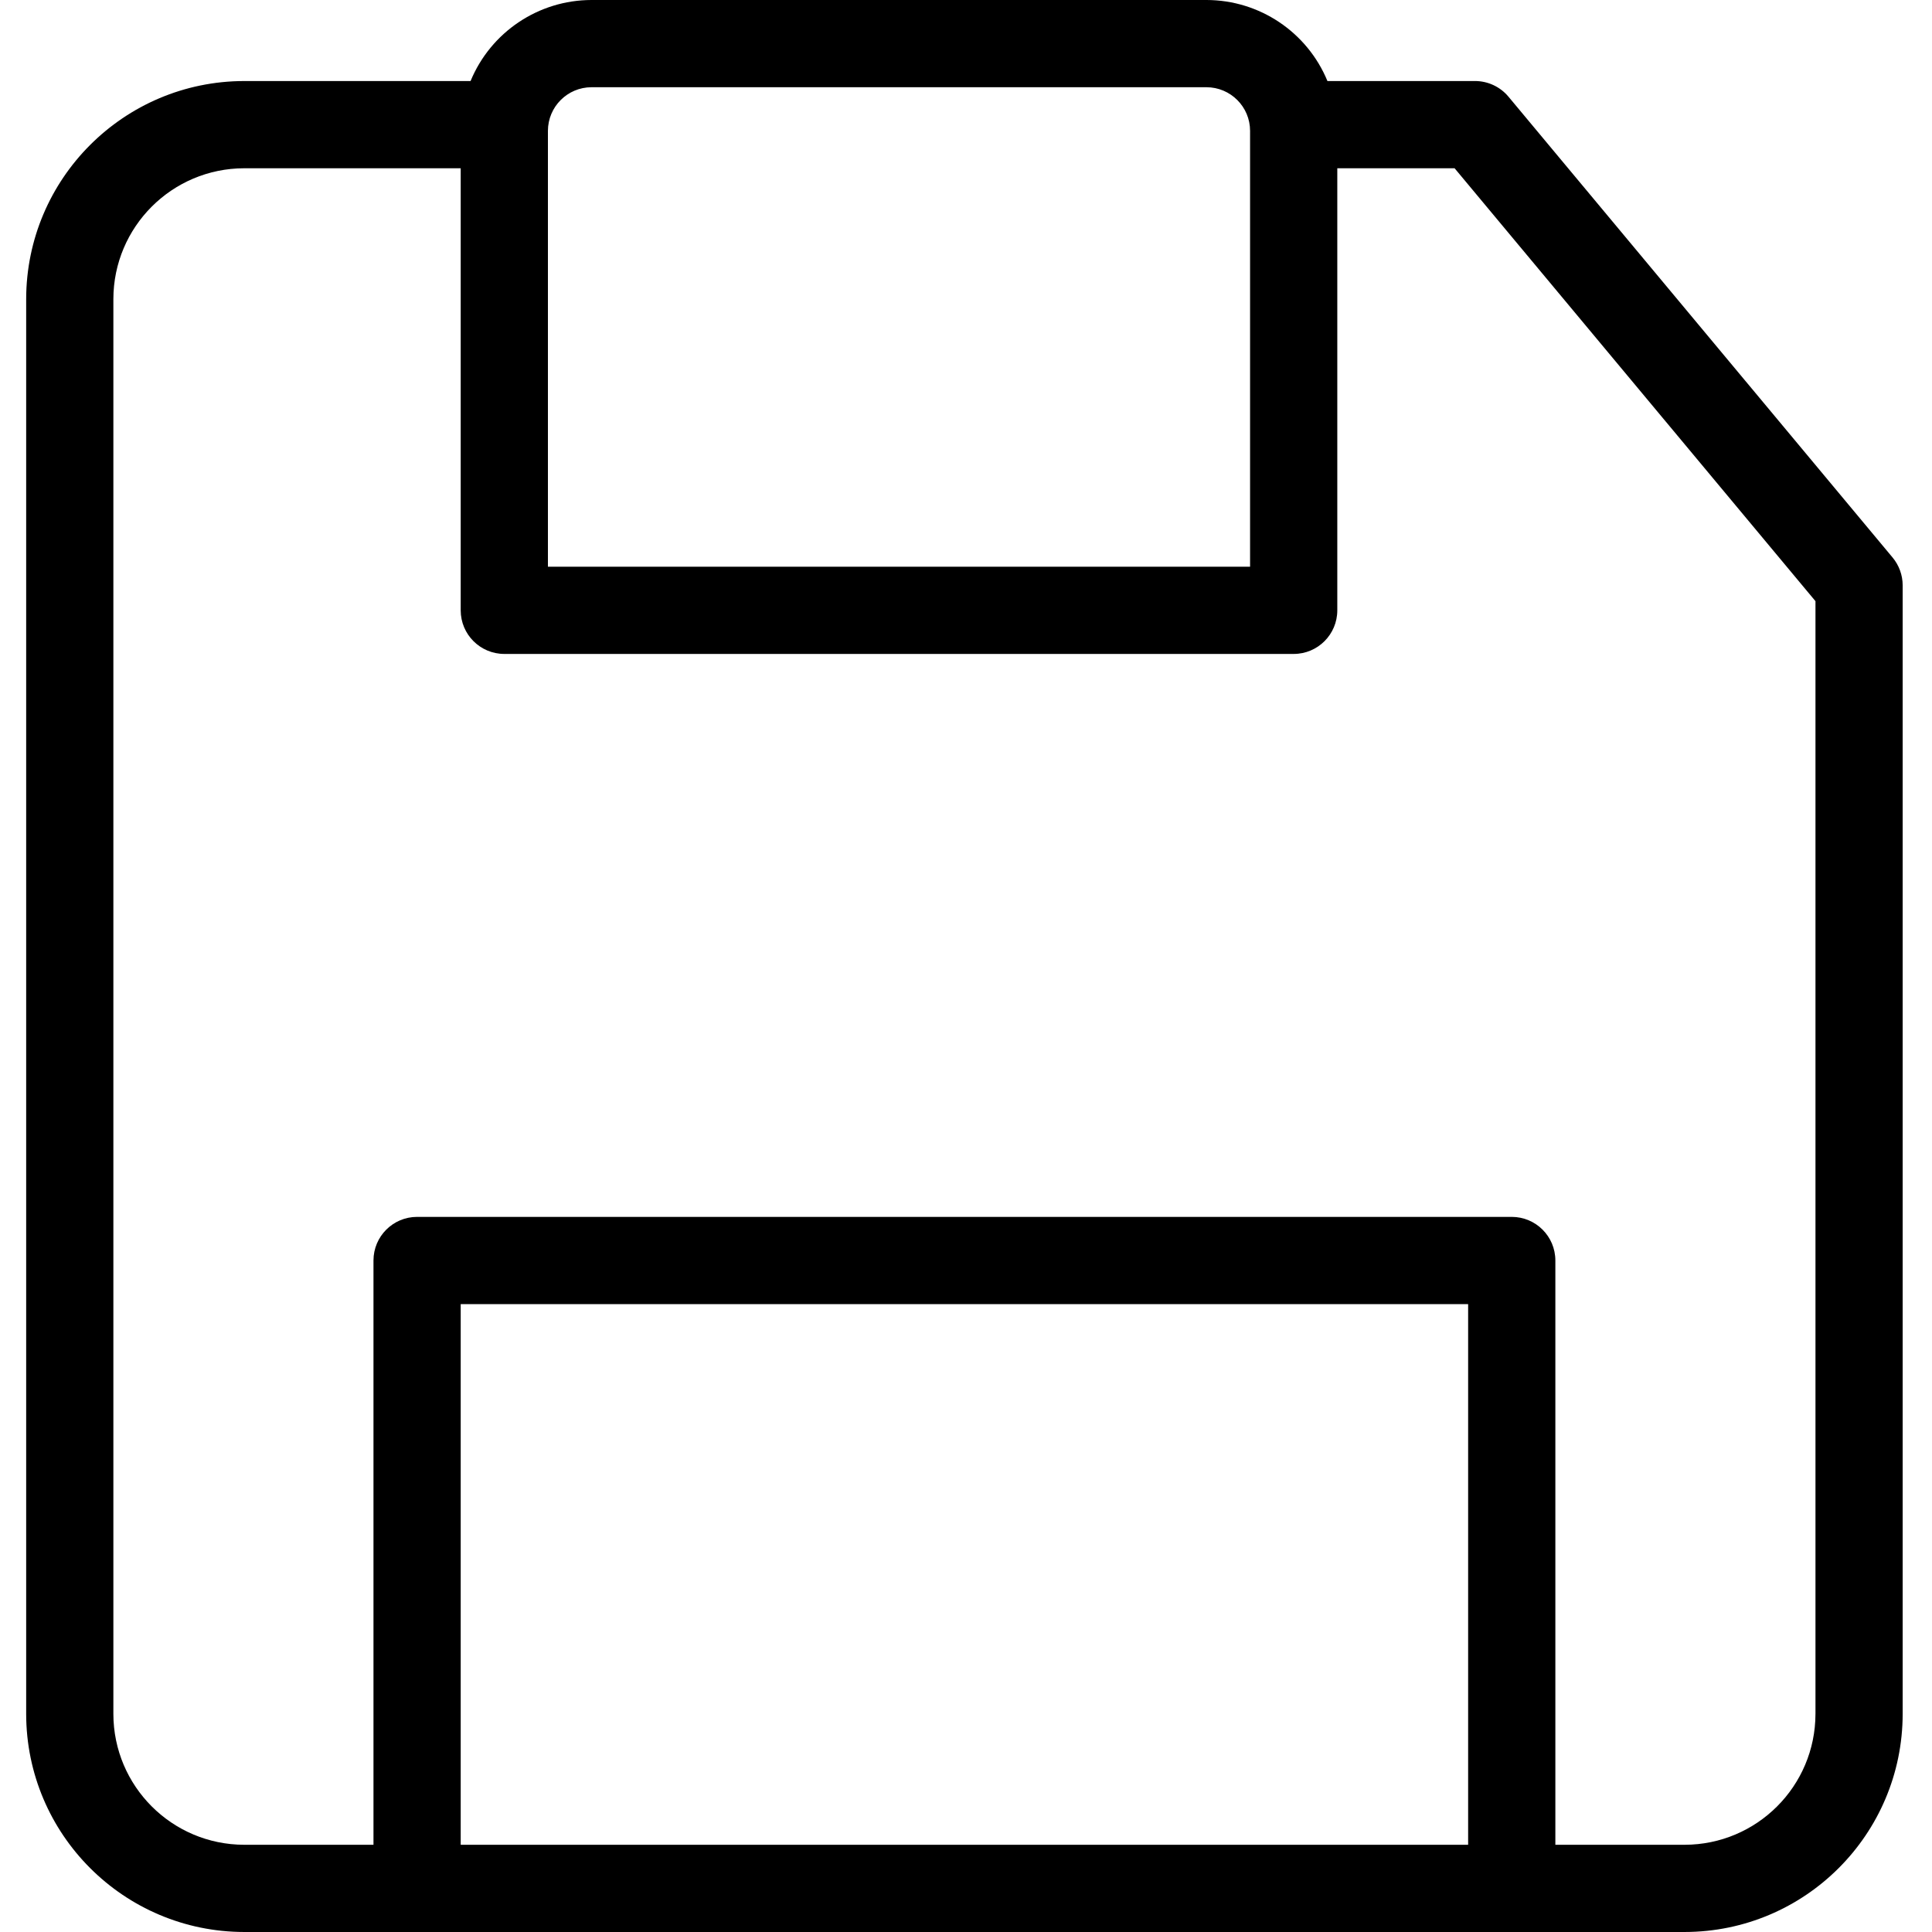 <svg height="443pt" viewBox="-6 0 443 443" width="443pt" xmlns="http://www.w3.org/2000/svg"><path d="m339.895 22.18c-1.898-2.281-4.711-3.598-7.68-3.602h-33.84c-4.637-11.23-15.586-18.566-27.738-18.578h-141c-12.152.012-23.102 7.348-27.738 18.582h-51.898c-27.602.031-49.969 22.398-50 50v324.418c.031 27.602 22.398 49.969 50 50h330.273c27.602-.031 49.969-22.398 50-50v-258.773c0-2.34-.82-4.602-2.316-6.398zm-220.258 7.82c.008-5.52 4.48-9.992 10-10h141c5.52.008 9.996 4.48 10 10v99.945h-161zm211 393h-231v-123.973h231zm79.641-30c-.02 16.562-13.441 29.98-30 30h-29.641v-133.973c0-5.523-4.477-10-10-10h-251c-5.523 0-10 4.477-10 10v133.973h-29.641c-16.559-.02-29.98-13.441-30-30v-324.418c.02-16.559 13.441-29.98 30-30h49.641v101.363c0 5.523 4.477 10 10 10h181c5.523 0 10-4.477 10-10v-101.363h26.898l82.746 99.266v255.152zm0 0"/></svg>
